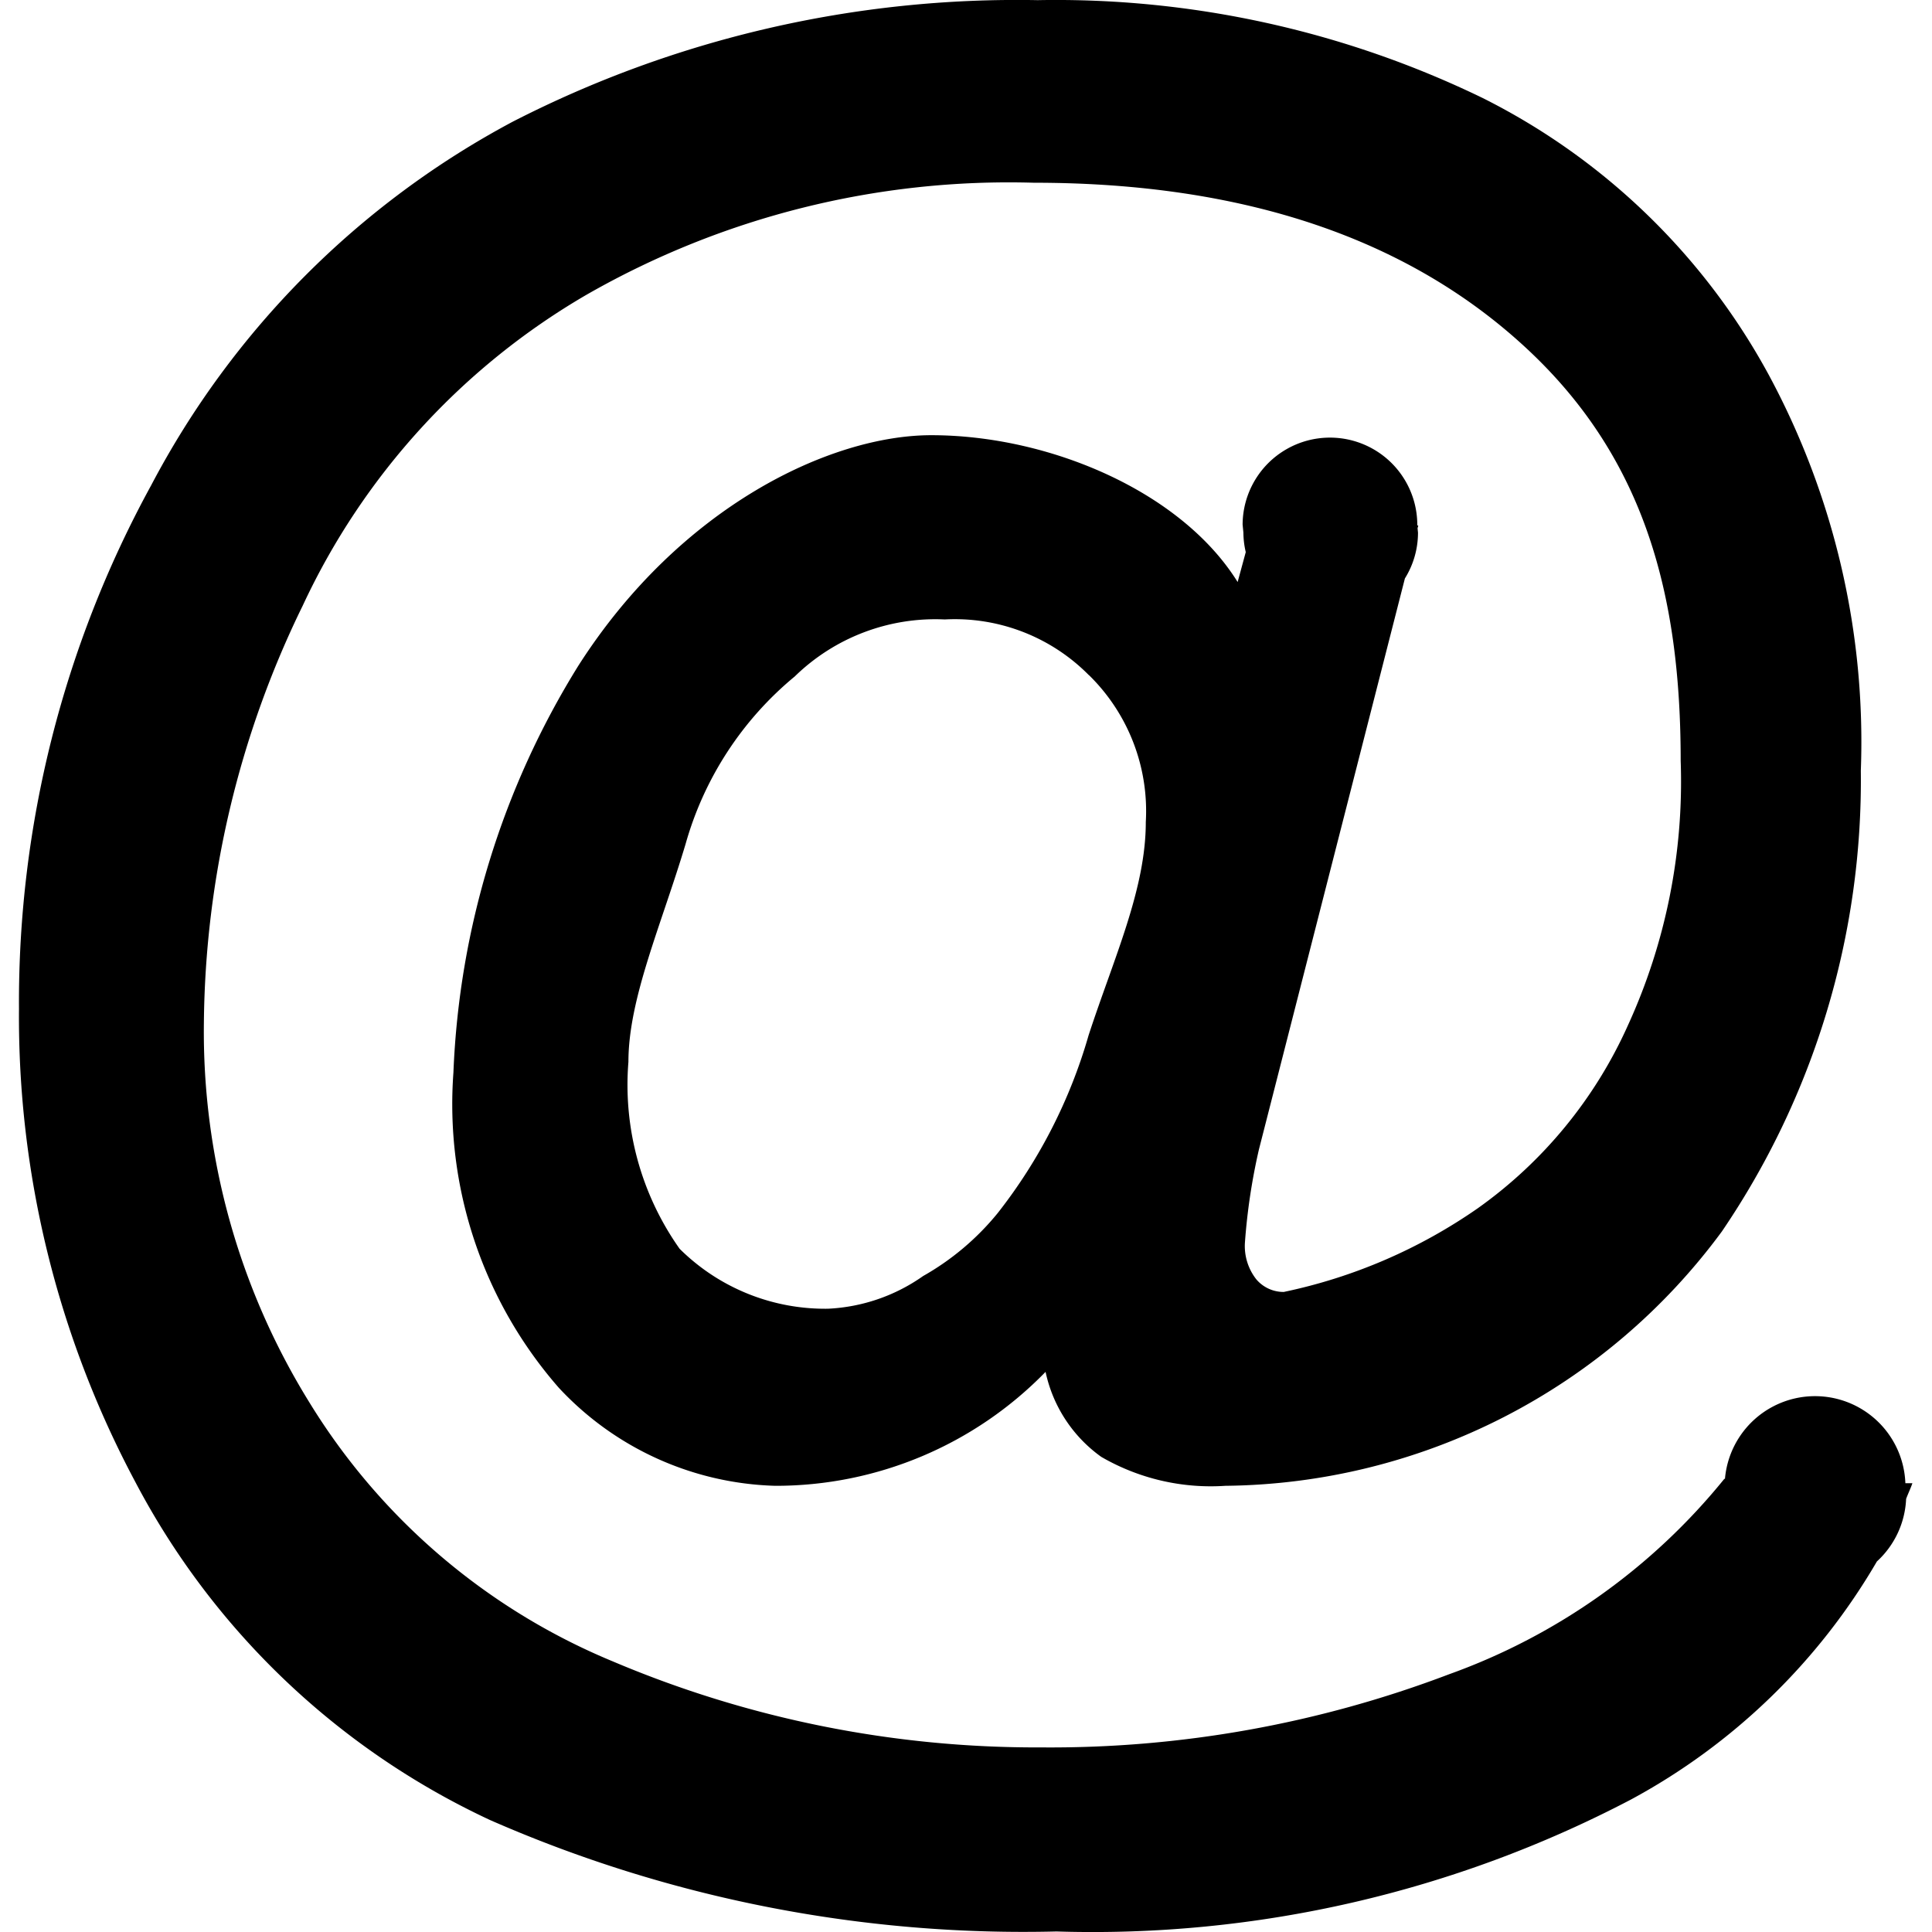 <svg t="1634896220655" class="icon" viewBox="0 0 1024 1024" version="1.1" xmlns="http://www.w3.org/2000/svg" p-id="1074" width="200" height="200"><path d="M324.602 880.49a574.55 574.55 0 0 0 227.024 45.669 594.456 594.456 0 0 0 216.492-38.794 331.74 331.74 0 0 0 145.825-103.559h0.324a47.914 47.914 0 0 1 95.619 2.315h3.727c-0.949 2.824-2.315 5.555-3.333 8.333a47.706 47.706 0 0 1-15.485 33.146 334.865 334.865 0 0 1-130.363 126.196 614.617 614.617 0 0 1-304.45 69.926 703.663 703.663 0 0 1-300.26-59.071 406.041 406.041 0 0 1-188.045-179.272A523.465 523.465 0 0 1 10.06 534.561a570.221 570.221 0 0 1 70.042-277.299 461.941 461.941 0 0 1 191.748-192.813A585.614 585.614 0 0 1 549.959 0.078a518.211 518.211 0 0 1 235.982 51.918 351.507 351.507 0 0 1 151.982 147.515 409.884 409.884 0 0 1 48.354 208.969 425.207 425.207 0 0 1-73.63 244.199 330.837 330.837 0 0 1-263.133 134.83 115.734 115.734 0 0 1-65.829-15.346 74.371 74.371 0 0 1-29.512-45.044 199.525 199.525 0 0 1-143.256 60.39 162.745 162.745 0 0 1-114.739-51.965 228.227 228.227 0 0 1-55.853-167.097 441.595 441.595 0 0 1 66.246-215.659c54.14-84.694 133.974-122.123 187.026-122.123 62.496 0 132.515 29.813 162.375 77.82l4.305-15.856a45.946 45.946 0 0 1-1.25-10.3l-0.417-4.305a46.294 46.294 0 0 1 92.587 0v0.486h0.532l-0.393 1.458 0.231 2.315a45.9 45.9 0 0 1-6.944 24.304l-77.357 302.621a323.87 323.87 0 0 0-7.407 49.071 28.517 28.517 0 0 0 6.064 19.86 18.934 18.934 0 0 0 14.49 6.62 280.308 280.308 0 0 0 102.934-44.419 238.551 238.551 0 0 0 79.394-96.684 310.491 310.491 0 0 0 28.054-140.385c0-86.87-18.517-159.505-81.014-217.973s-149.783-88.444-261.813-88.444a450.344 450.344 0 0 0-237.023 59.325 372.339 372.339 0 0 0-150.454 164.736 513.118 513.118 0 0 0-52.427 221.145 373.057 373.057 0 0 0 55.714 200.914 341.832 341.832 0 0 0 160.824 137.515z m252.532-522.632a99.809 99.809 0 0 0-76.384-29.535 106.614 106.614 0 0 0-79.509 30.207 177.513 177.513 0 0 0-57.867 88.814c-13.009 43.423-30.299 81.94-30.299 115.479a150.454 150.454 0 0 0 27.128 99.045 109.369 109.369 0 0 0 78.699 31.781 95.203 95.203 0 0 0 50.391-17.337 139.367 139.367 0 0 0 39.512-33.355 275.655 275.655 0 0 0 48.192-94.3c13.518-41.317 30.299-77.31 30.299-112.98a100.827 100.827 0 0 0-30.16-77.889z" p-id="1075"></path></svg>